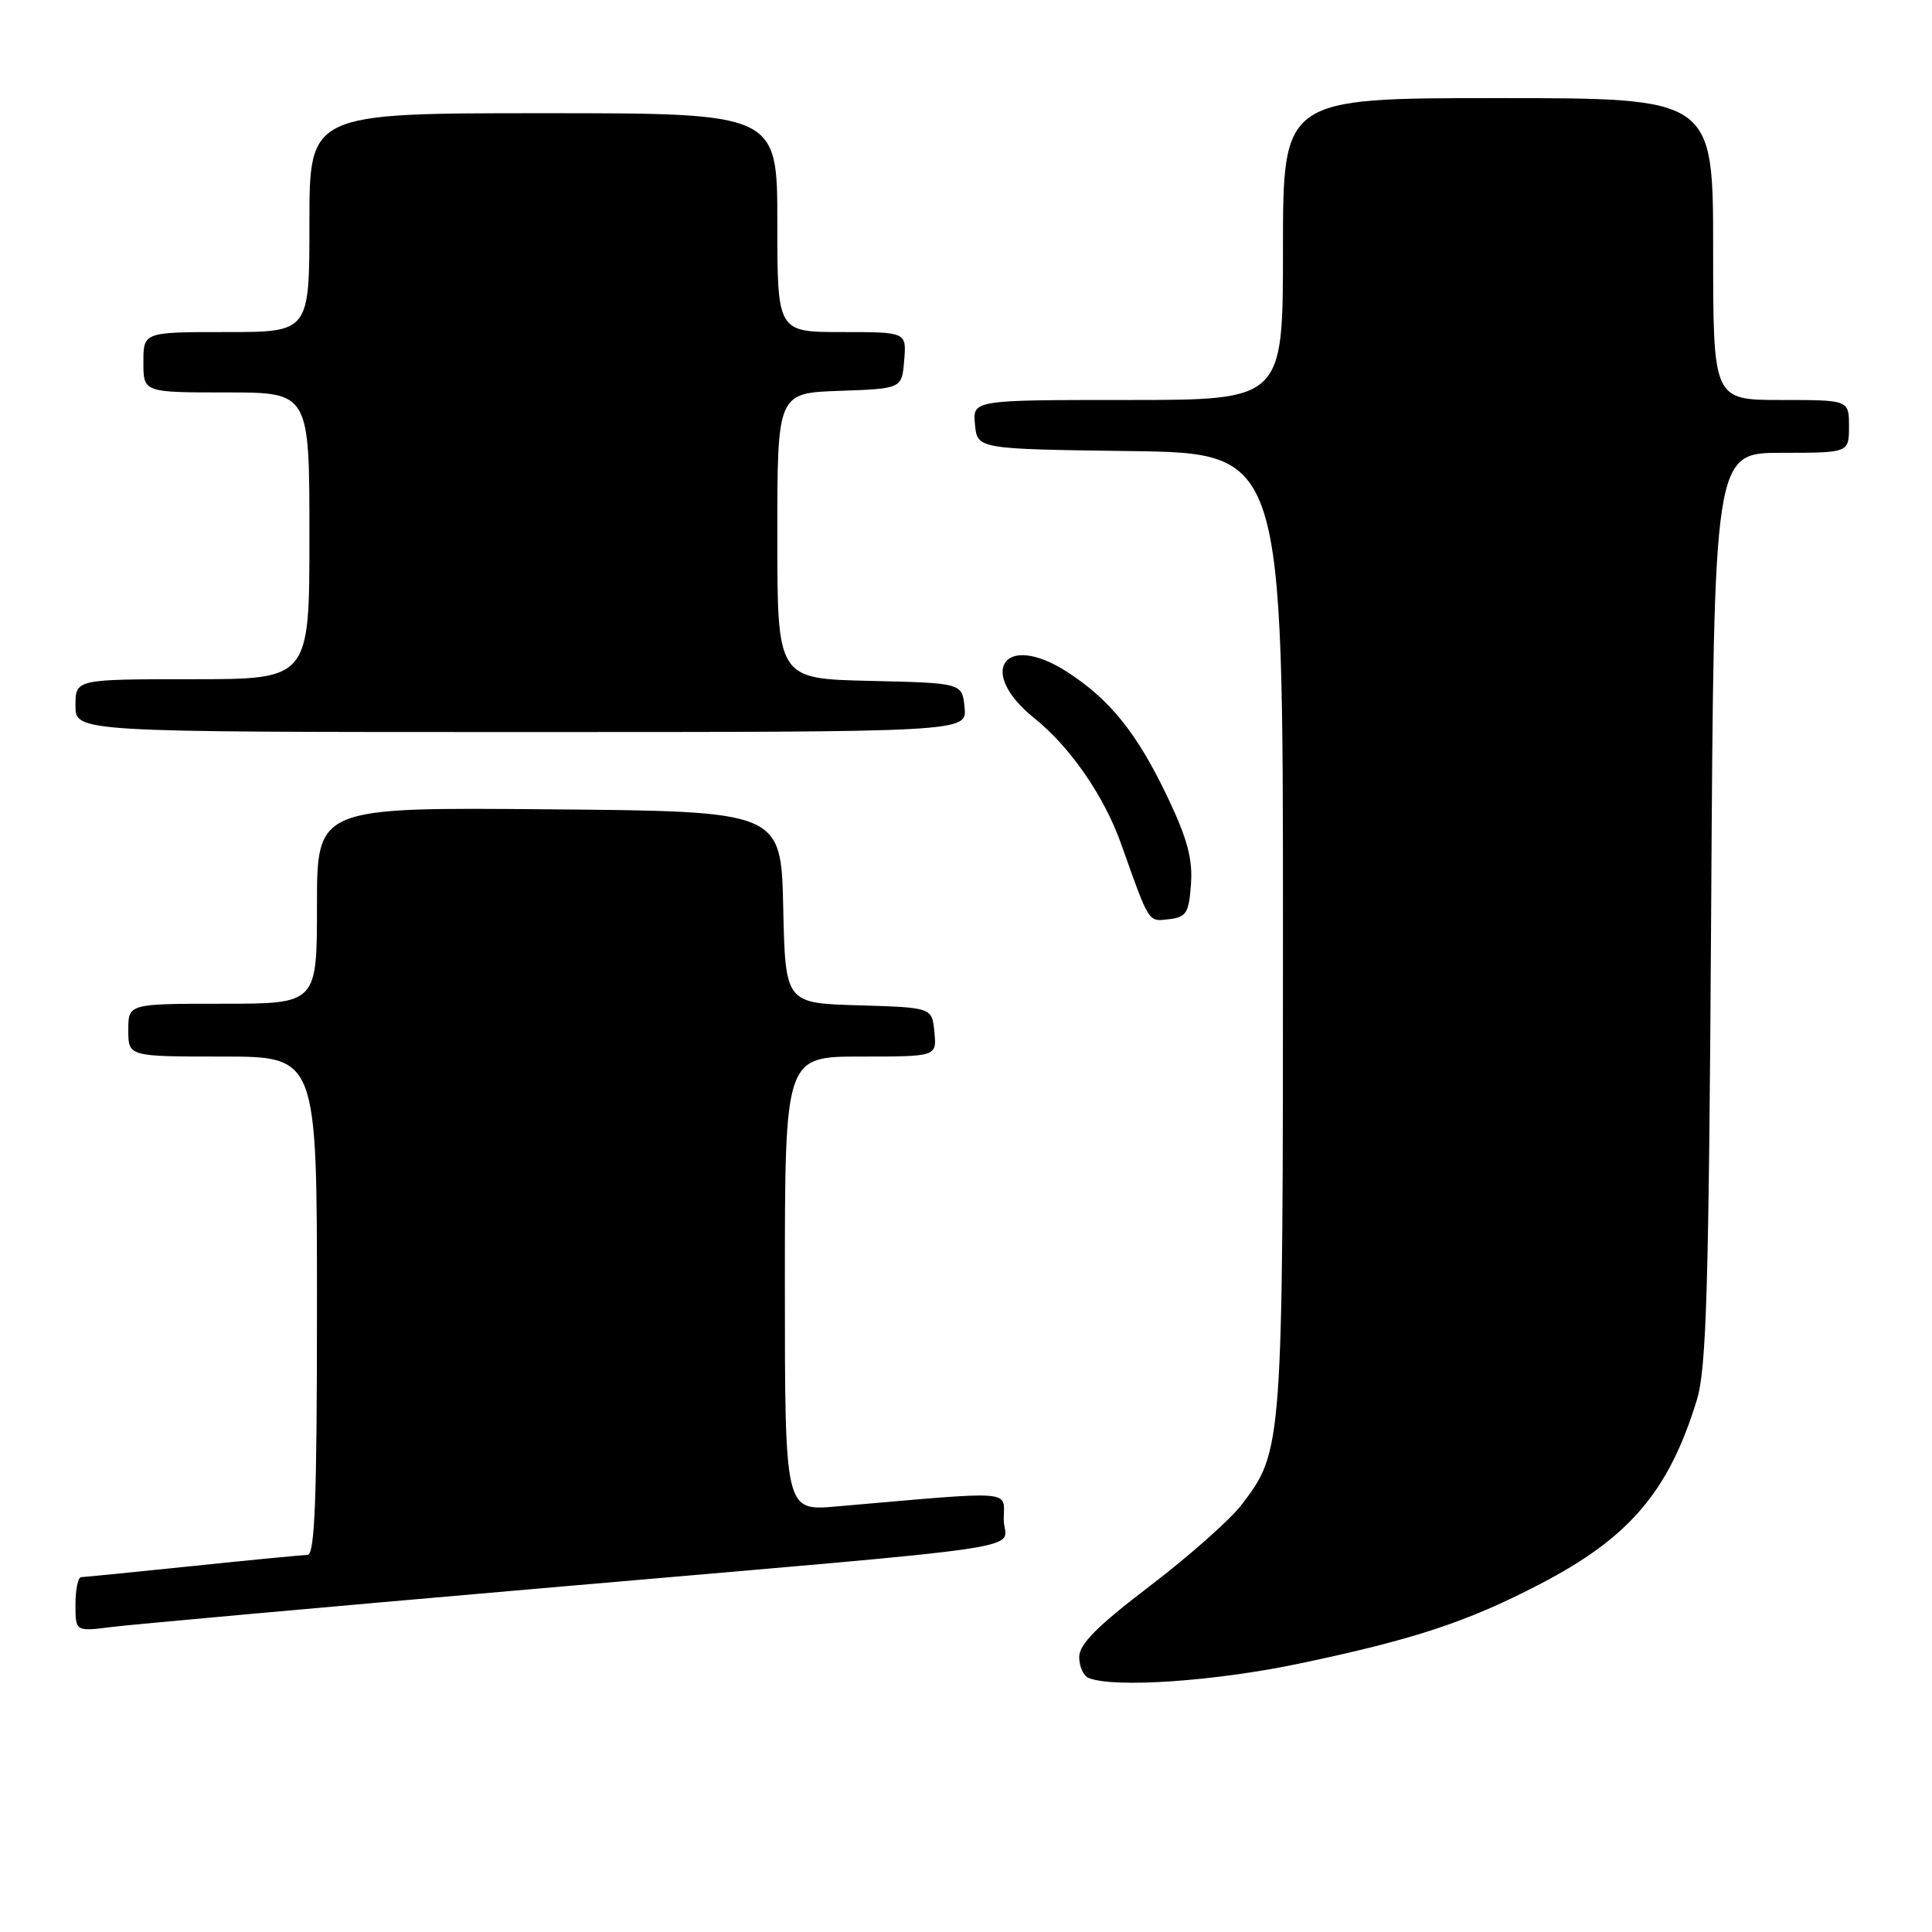 <?xml version="1.0" encoding="UTF-8" standalone="no"?>
<!DOCTYPE svg PUBLIC "-//W3C//DTD SVG 1.1//EN" "http://www.w3.org/Graphics/SVG/1.1/DTD/svg11.dtd" >
<svg xmlns="http://www.w3.org/2000/svg" xmlns:xlink="http://www.w3.org/1999/xlink" version="1.1" viewBox="0 0 256 256">
 <g >
 <path fill="currentColor"
d=" M 172.23 220.42 C 187.43 217.22 194.39 214.92 204.02 209.92 C 215.91 203.75 221.12 197.64 224.84 185.50 C 226.12 181.31 226.43 170.76 226.74 120.25 C 227.11 60.00 227.11 60.00 236.06 60.00 C 245.00 60.00 245.00 60.00 245.00 56.50 C 245.00 53.00 245.00 53.00 236.00 53.00 C 227.00 53.00 227.00 53.00 227.00 33.00 C 227.00 13.00 227.00 13.00 198.50 13.00 C 170.00 13.00 170.00 13.00 170.00 33.00 C 170.00 53.00 170.00 53.00 149.44 53.00 C 128.87 53.00 128.87 53.00 129.19 56.25 C 129.50 59.50 129.50 59.50 149.75 59.77 C 170.00 60.04 170.00 60.04 170.00 123.36 C 170.00 192.00 169.98 192.22 164.51 199.40 C 163.00 201.37 157.54 206.21 152.38 210.14 C 145.39 215.47 143.00 217.86 143.00 219.56 C 143.00 220.81 143.56 222.06 144.25 222.34 C 147.62 223.70 161.03 222.78 172.23 220.42 Z  M 71.00 210.52 C 140.29 204.50 133.00 205.59 133.00 201.31 C 133.00 197.37 134.93 197.52 110.75 199.62 C 104.00 200.20 104.00 200.20 104.00 170.10 C 104.00 140.00 104.00 140.00 114.06 140.00 C 124.13 140.00 124.13 140.00 123.81 136.75 C 123.50 133.50 123.50 133.50 113.78 133.21 C 104.06 132.93 104.06 132.93 103.78 120.21 C 103.50 107.50 103.50 107.50 72.75 107.24 C 42.00 106.97 42.00 106.97 42.00 119.99 C 42.00 133.00 42.00 133.00 29.50 133.00 C 17.00 133.00 17.00 133.00 17.00 136.50 C 17.00 140.00 17.00 140.00 29.50 140.00 C 42.00 140.00 42.00 140.00 42.00 173.00 C 42.00 198.72 41.72 206.01 40.75 206.03 C 40.06 206.05 33.20 206.71 25.50 207.51 C 17.80 208.31 11.16 208.97 10.75 208.98 C 10.34 208.99 10.00 210.62 10.00 212.59 C 10.00 216.19 10.00 216.19 14.75 215.59 C 17.36 215.26 42.67 212.98 71.00 210.52 Z  M 157.81 117.15 C 158.05 113.83 157.32 111.10 154.72 105.65 C 150.65 97.10 147.02 92.61 141.24 88.93 C 133.01 83.72 129.42 89.03 137.04 95.15 C 141.84 99.01 146.30 105.47 148.57 111.86 C 152.33 122.45 152.12 122.12 154.89 121.80 C 157.20 121.53 157.54 121.00 157.81 117.15 Z  M 127.81 93.75 C 127.50 90.50 127.50 90.50 115.25 90.22 C 103.00 89.94 103.00 89.94 103.00 71.01 C 103.00 52.08 103.00 52.08 111.25 51.79 C 119.50 51.50 119.50 51.50 119.81 47.75 C 120.12 44.00 120.12 44.00 111.56 44.00 C 103.00 44.00 103.00 44.00 103.00 29.50 C 103.00 15.00 103.00 15.00 72.00 15.00 C 41.00 15.00 41.00 15.00 41.00 29.50 C 41.00 44.00 41.00 44.00 30.00 44.00 C 19.00 44.00 19.00 44.00 19.00 48.00 C 19.00 52.00 19.00 52.00 30.00 52.00 C 41.00 52.00 41.00 52.00 41.00 71.00 C 41.00 90.00 41.00 90.00 25.50 90.00 C 10.00 90.00 10.00 90.00 10.00 93.50 C 10.00 97.00 10.00 97.00 69.06 97.00 C 128.13 97.00 128.13 97.00 127.81 93.75 Z "/>
</g>
</svg>